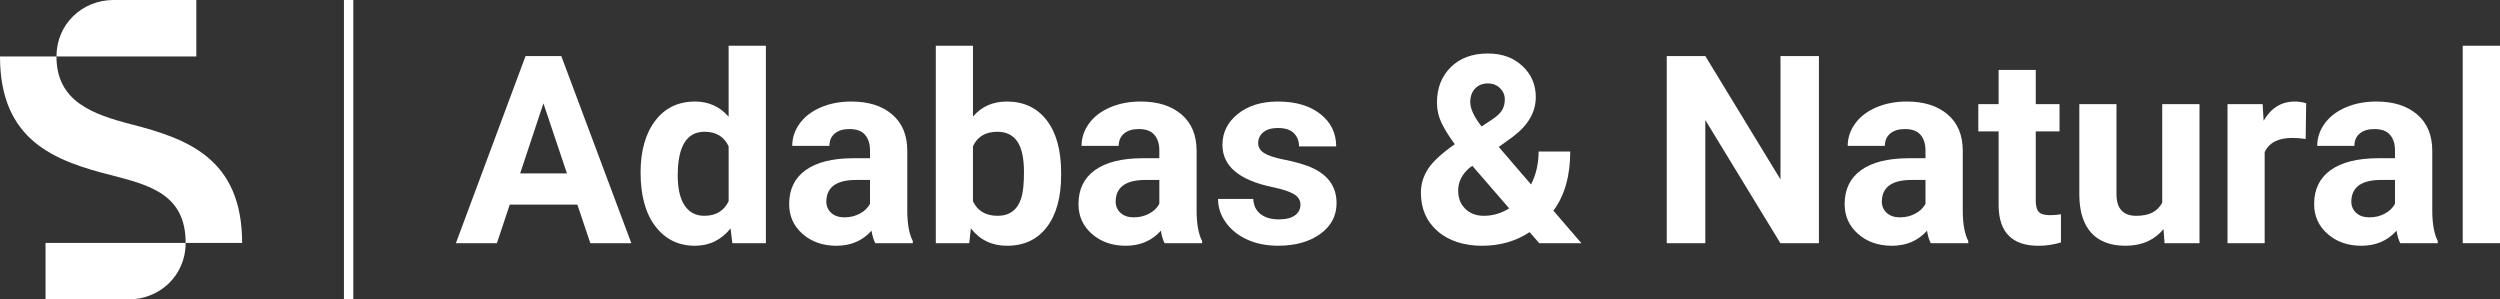 <?xml version="1.0" encoding="UTF-8"?>
<svg id="Layer_1" data-name="Layer 1" xmlns="http://www.w3.org/2000/svg" viewBox="0 0 1920 230">
  <rect x="0" y="0" width="1920" height="230" fill="#333333" stroke="none"/>
  <defs>
    <style>
      .cls-1 {
        fill: #fff;
      }
    </style>
  </defs>
  <rect class="cls-1" x="264.15" width="7.19" height="229.93"/>
  <g>
    <path class="cls-1" d="m101.06,95.53c-30.07-7.77-57.69-17.59-57.69-52.16H0c0,64.85,42.35,80.19,84.89,91.03,30.07,7.77,57.69,14.78,57.69,52.16h43.37c0-65.41-42.96-80.19-84.89-91.03Z"/>
    <path class="cls-1" d="m34.98,229.93h63.83c23.93,0,43.78-18.41,43.78-43.37H34.98v43.37Z"/>
    <path class="cls-1" d="m150.77,0h-63.62c-23.93,0-43.78,18.41-43.78,43.37h107.4V0Z"/>
  </g>
  <g>
    <path class="cls-1" d="m443.41,157.15h-51.92l-9.87,29.61h-31.49l53.5-143.72h27.44l53.8,143.72h-31.49l-9.97-29.61Zm-43.93-23.99h35.93l-18.06-53.8-17.87,53.8Z"/>
    <path class="cls-1" d="m491.97,132.57c0-16.65,3.73-29.91,11.2-39.78,7.47-9.87,17.68-14.81,30.65-14.81,10.4,0,18.98,3.88,25.76,11.65v-54.49h28.63v151.62h-25.76l-1.38-11.35c-7.11,8.88-16.25,13.33-27.44,13.33-12.57,0-22.65-4.95-30.25-14.86-7.6-9.9-11.4-23.67-11.4-41.31Zm28.53,2.12c0,10.02,1.74,17.7,5.23,23.03,3.49,5.34,8.55,8.01,15.2,8.01,8.82,0,15.04-3.72,18.66-11.17v-42.21c-3.55-7.45-9.71-11.17-18.46-11.17-13.75,0-20.63,11.17-20.63,33.51Z"/>
    <path class="cls-1" d="m672.21,186.76c-1.32-2.57-2.27-5.76-2.86-9.57-6.91,7.7-15.89,11.55-26.95,11.55-10.46,0-19.13-3.03-26.01-9.08-6.88-6.05-10.32-13.69-10.32-22.9,0-11.32,4.2-20,12.59-26.06,8.39-6.05,20.51-9.11,36.37-9.18h13.13v-6.12c0-4.94-1.27-8.88-3.8-11.85-2.53-2.96-6.53-4.44-11.99-4.44-4.8,0-8.57,1.15-11.3,3.45-2.73,2.3-4.1,5.46-4.1,9.48h-28.53c0-6.18,1.91-11.91,5.73-17.18,3.82-5.26,9.21-9.39,16.19-12.39,6.97-2.99,14.81-4.49,23.49-4.49,13.16,0,23.61,3.31,31.34,9.92,7.73,6.61,11.6,15.91,11.6,27.89v46.29c.06,10.13,1.48,17.8,4.24,23v1.68h-28.82Zm-23.59-19.84c4.21,0,8.09-.94,11.65-2.81s6.18-4.39,7.9-7.55v-18.36h-10.66c-14.28,0-21.88,4.94-22.8,14.81l-.1,1.68c0,3.55,1.25,6.48,3.75,8.79,2.5,2.3,5.92,3.45,10.27,3.45Z"/>
    <path class="cls-1" d="m814.95,134.35c0,17.11-3.65,30.45-10.96,40.03-7.3,9.57-17.51,14.36-30.6,14.36-11.58,0-20.83-4.44-27.74-13.33l-1.28,11.35h-25.66V35.14h28.53v54.39c6.58-7.7,15.23-11.55,25.96-11.55,13.03,0,23.25,4.79,30.65,14.36,7.4,9.57,11.1,23.05,11.1,40.42v1.58Zm-28.53-2.07c0-10.79-1.71-18.67-5.13-23.64-3.42-4.97-8.52-7.45-15.3-7.45-9.08,0-15.33,3.72-18.76,11.15v42.15c3.49,7.5,9.8,11.25,18.95,11.25s15.27-4.54,18.16-13.62c1.38-4.34,2.07-10.96,2.07-19.84Z"/>
    <path class="cls-1" d="m894.41,186.76c-1.32-2.57-2.27-5.76-2.86-9.57-6.91,7.7-15.89,11.55-26.95,11.55-10.46,0-19.13-3.03-26.01-9.08-6.88-6.05-10.32-13.69-10.32-22.9,0-11.32,4.2-20,12.59-26.06,8.39-6.05,20.51-9.11,36.37-9.18h13.13v-6.12c0-4.94-1.27-8.88-3.8-11.85-2.53-2.96-6.53-4.44-11.99-4.44-4.8,0-8.57,1.15-11.3,3.45-2.73,2.3-4.1,5.46-4.1,9.48h-28.53c0-6.18,1.91-11.91,5.73-17.18,3.82-5.26,9.21-9.39,16.19-12.39,6.97-2.99,14.81-4.49,23.49-4.49,13.16,0,23.61,3.31,31.34,9.92,7.73,6.61,11.6,15.91,11.6,27.89v46.29c.06,10.13,1.48,17.8,4.24,23v1.68h-28.82Zm-23.59-19.84c4.21,0,8.09-.94,11.65-2.81,3.55-1.88,6.18-4.39,7.9-7.55v-18.36h-10.66c-14.28,0-21.88,4.94-22.8,14.81l-.1,1.68c0,3.55,1.25,6.48,3.75,8.79,2.5,2.3,5.92,3.45,10.27,3.45Z"/>
    <path class="cls-1" d="m998.75,157.25c0-3.49-1.73-6.23-5.18-8.24-3.45-2.01-9-3.8-16.63-5.38-25.4-5.33-38.1-16.12-38.1-32.38,0-9.48,3.93-17.39,11.8-23.74,7.86-6.35,18.15-9.53,30.85-9.53,13.56,0,24.4,3.19,32.52,9.57,8.13,6.38,12.19,14.68,12.19,24.87h-28.53c0-4.08-1.32-7.45-3.95-10.12-2.63-2.66-6.75-4-12.34-4-4.8,0-8.52,1.09-11.15,3.26-2.63,2.17-3.95,4.94-3.95,8.29,0,3.16,1.5,5.71,4.49,7.65,2.99,1.94,8.04,3.62,15.15,5.03,7.11,1.42,13.09,3.01,17.96,4.79,15.07,5.53,22.6,15.1,22.6,28.72,0,9.74-4.18,17.62-12.54,23.64-8.36,6.02-19.15,9.03-32.38,9.03-8.95,0-16.9-1.6-23.84-4.79-6.94-3.19-12.39-7.57-16.34-13.13-3.95-5.56-5.92-11.56-5.92-18.01h27.05c.26,5.07,2.14,8.95,5.63,11.65,3.49,2.7,8.16,4.05,14.02,4.05,5.46,0,9.59-1.04,12.39-3.11,2.8-2.07,4.2-4.79,4.2-8.14Z"/>
    <path class="cls-1" d="m1091.24,148.07c0-6.65,1.86-12.8,5.58-18.46,3.72-5.66,10.54-11.94,20.48-18.85-4.28-5.73-7.63-11.1-10.07-16.14-2.44-5.03-3.65-10.28-3.65-15.74,0-11.19,3.54-20.29,10.61-27.29,7.07-7.01,16.6-10.51,28.58-10.51,10.73,0,19.53,3.19,26.4,9.57,6.88,6.38,10.32,14.35,10.32,23.89,0,11.45-5.79,21.55-17.37,30.3l-11.06,8,24.78,28.82c3.88-7.63,5.82-16.06,5.82-25.27h24.28c0,18.69-4.31,33.82-12.93,45.41l21.52,24.97h-32.38l-7.4-8.49c-10.6,6.98-22.77,10.46-36.52,10.46s-25.6-3.73-34.15-11.2c-8.56-7.47-12.83-17.29-12.83-29.46Zm48.37,17.67c6.84,0,13.33-1.9,19.45-5.71l-28.33-32.69-2.07,1.48c-5.86,4.99-8.79,10.86-8.79,17.62,0,5.71,1.83,10.36,5.48,13.93,3.65,3.58,8.41,5.37,14.26,5.37Zm-10.46-87.26c0,4.94,2.89,11.15,8.69,18.66l7.6-5.03c3.88-2.5,6.56-4.94,8.04-7.3,1.48-2.37,2.22-5.2,2.22-8.49s-1.22-6.15-3.65-8.59c-2.44-2.43-5.56-3.65-9.38-3.65-4.08,0-7.35,1.32-9.82,3.95-2.47,2.63-3.7,6.12-3.7,10.46Z"/>
    <path class="cls-1" d="m1396.94,186.76h-29.61l-57.65-94.56v94.56h-29.61V43.04h29.61l57.74,94.76V43.04h29.51v143.72Z"/>
    <path class="cls-1" d="m1482.82,186.76c-1.32-2.57-2.27-5.76-2.86-9.57-6.91,7.7-15.89,11.55-26.95,11.55-10.46,0-19.13-3.03-26.01-9.08-6.88-6.05-10.32-13.69-10.32-22.9,0-11.32,4.2-20,12.59-26.06,8.39-6.05,20.51-9.11,36.37-9.18h13.13v-6.12c0-4.94-1.27-8.88-3.8-11.85-2.53-2.96-6.53-4.44-11.99-4.44-4.8,0-8.57,1.15-11.3,3.45-2.73,2.3-4.1,5.46-4.1,9.48h-28.53c0-6.18,1.91-11.91,5.73-17.18,3.82-5.26,9.21-9.39,16.19-12.39,6.97-2.99,14.81-4.49,23.49-4.49,13.16,0,23.61,3.31,31.34,9.92,7.73,6.61,11.6,15.91,11.6,27.89v46.29c.06,10.13,1.48,17.8,4.24,23v1.68h-28.82Zm-23.59-19.84c4.21,0,8.09-.94,11.65-2.81s6.18-4.39,7.9-7.55v-18.36h-10.66c-14.28,0-21.88,4.94-22.8,14.81l-.1,1.68c0,3.55,1.25,6.48,3.75,8.79,2.5,2.3,5.92,3.45,10.27,3.45Z"/>
    <path class="cls-1" d="m1563.46,53.7v26.26h18.26v20.93h-18.26v53.3c0,3.95.76,6.78,2.27,8.49,1.51,1.71,4.41,2.57,8.69,2.57,3.16,0,5.96-.23,8.39-.69v21.62c-5.59,1.71-11.35,2.57-17.27,2.57-20.01,0-30.2-10.1-30.6-30.3v-57.55h-15.6v-20.93h15.6v-26.26h28.53Z"/>
    <path class="cls-1" d="m1661.58,175.9c-7.04,8.56-16.78,12.83-29.22,12.83-11.45,0-20.19-3.29-26.21-9.87-6.02-6.58-9.1-16.22-9.23-28.92v-69.98h28.53v69.08c0,11.13,5.07,16.7,15.2,16.7s16.32-3.36,19.94-10.08v-75.7h28.63v106.8h-26.85l-.79-10.86Z"/>
    <path class="cls-1" d="m1770.75,106.71c-3.88-.53-7.3-.79-10.27-.79-10.79,0-17.87,3.65-21.22,10.96v69.89h-28.53v-106.8h26.95l.79,12.73c5.73-9.8,13.65-14.71,23.79-14.71,3.16,0,6.12.43,8.88,1.28l-.39,27.44Z"/>
    <path class="cls-1" d="m1843.4,186.76c-1.32-2.57-2.27-5.76-2.86-9.57-6.91,7.7-15.89,11.55-26.95,11.55-10.46,0-19.13-3.03-26.01-9.08-6.88-6.05-10.32-13.69-10.32-22.9,0-11.32,4.2-20,12.59-26.06,8.39-6.05,20.51-9.11,36.37-9.18h13.13v-6.12c0-4.94-1.27-8.88-3.8-11.85-2.53-2.96-6.53-4.44-11.99-4.44-4.8,0-8.57,1.15-11.3,3.45-2.73,2.3-4.1,5.46-4.1,9.48h-28.53c0-6.18,1.91-11.91,5.73-17.18,3.82-5.26,9.21-9.39,16.19-12.39,6.97-2.99,14.81-4.49,23.49-4.49,13.16,0,23.61,3.31,31.34,9.92,7.73,6.61,11.6,15.91,11.6,27.89v46.29c.06,10.13,1.48,17.8,4.24,23v1.68h-28.82Zm-23.59-19.84c4.21,0,8.09-.94,11.65-2.81s6.18-4.39,7.9-7.55v-18.36h-10.66c-14.28,0-21.88,4.94-22.8,14.81l-.1,1.68c0,3.55,1.25,6.48,3.75,8.79,2.5,2.3,5.92,3.45,10.27,3.45Z"/>
    <path class="cls-1" d="m1920,186.76h-28.63V35.14h28.63v151.62Z"/>
  </g>
</svg>